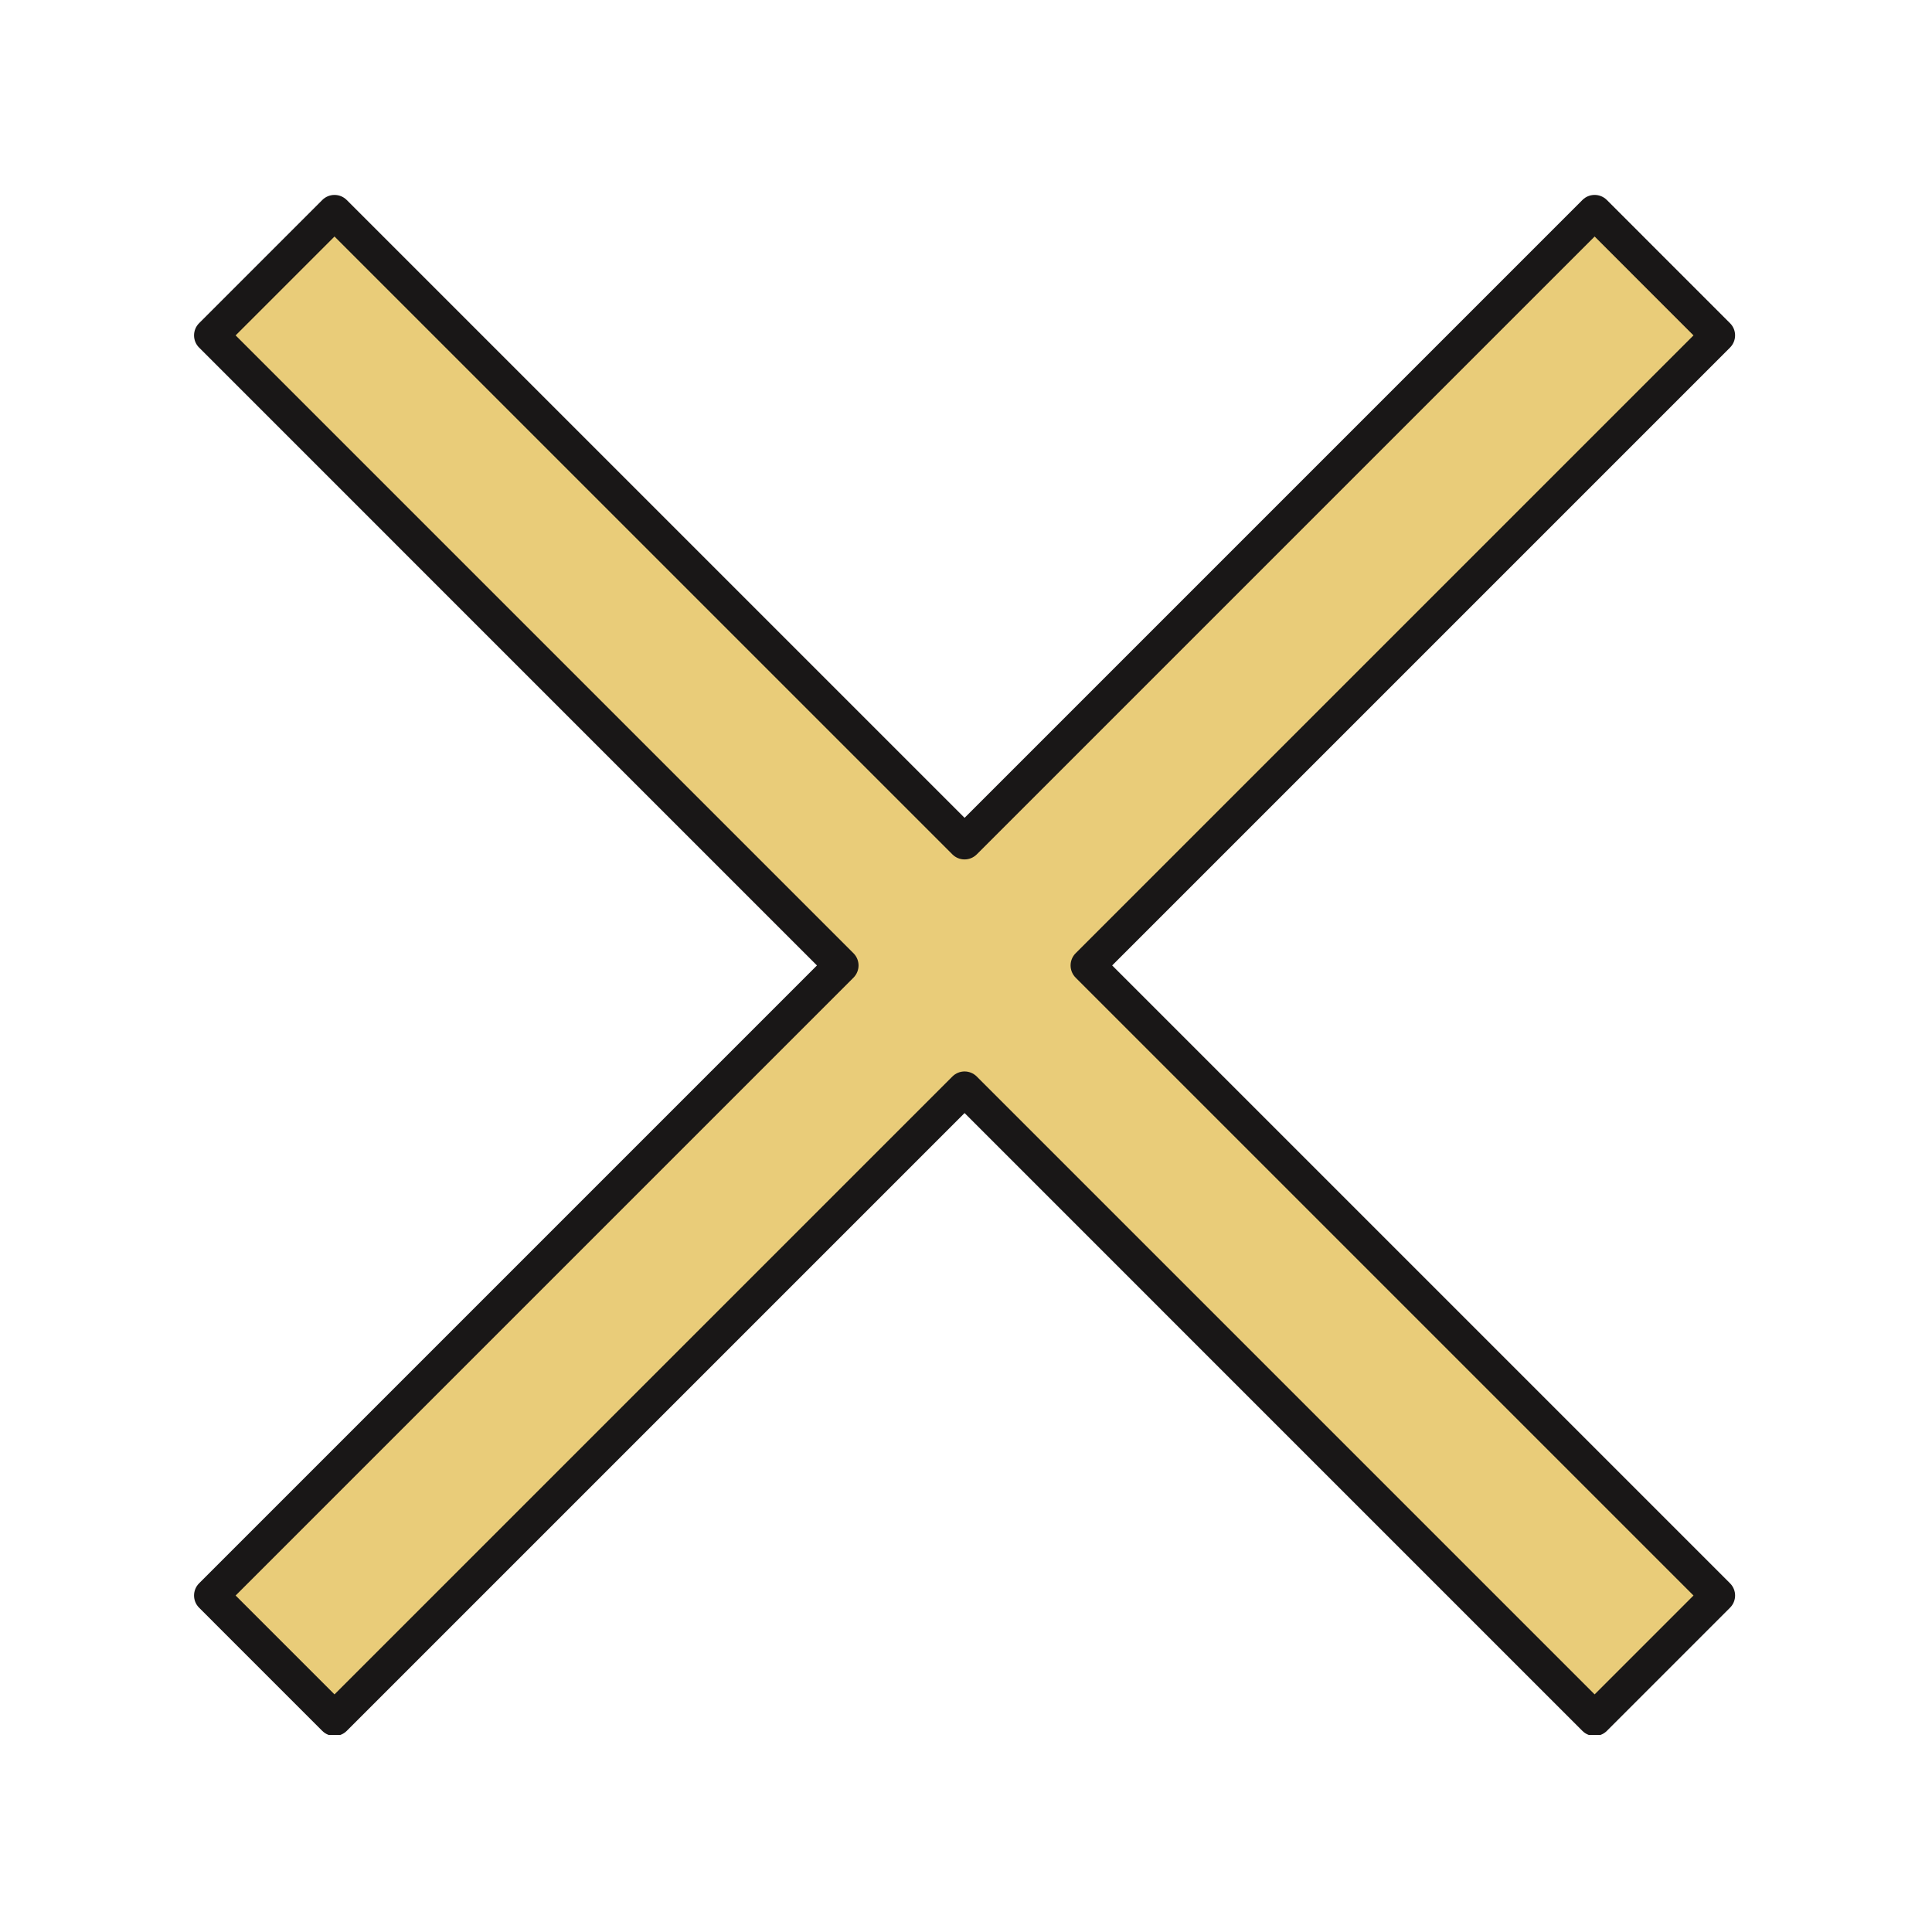 <svg xmlns="http://www.w3.org/2000/svg" xmlns:xlink="http://www.w3.org/1999/xlink" width="500" zoomAndPan="magnify" viewBox="0 0 375 375" height="500" preserveAspectRatio="xMidYMid meet" version="1.0"><defs><clipPath id="6068ff3b8c"><path d="M 37 37.5 L 337 37.5 L 337 336.75 L 37 336.75 Z M 37 37.5 " clip-rule="nonzero"/></clipPath></defs><path fill="#e9cc79" d="M 211.145 187.391 L 333.438 309.688 L 309.516 333.605 L 187.223 211.312 L 64.926 333.605 L 41.008 309.688 L 163.301 187.391 L 41.008 65.098 L 64.926 41.176 L 187.223 163.473 L 309.516 41.176 L 333.438 65.098 Z M 211.145 187.391 " fill-opacity="1" fill-rule="nonzero"/><g clip-path="url(#6068ff3b8c)"><path fill="#191717" d="M 309.516 336.949 C 308.664 336.949 307.805 336.625 307.152 335.973 L 187.223 216.043 L 67.293 335.973 C 66.664 336.598 65.812 336.949 64.926 336.949 C 64.043 336.949 63.191 336.598 62.562 335.973 L 38.641 312.051 C 37.34 310.746 37.34 308.633 38.641 307.32 L 158.57 187.391 L 38.641 67.461 C 37.34 66.16 37.34 64.043 38.641 62.734 L 62.562 38.812 C 63.191 38.184 64.043 37.836 64.926 37.836 C 65.812 37.836 66.664 38.184 67.293 38.812 L 187.223 158.742 L 307.152 38.812 C 308.457 37.508 310.57 37.508 311.883 38.812 L 335.801 62.734 C 337.105 64.035 337.105 66.148 335.801 67.461 L 215.871 187.391 L 335.801 307.32 C 336.43 307.949 336.781 308.801 336.781 309.688 C 336.781 310.57 336.43 311.426 335.801 312.051 L 311.883 335.973 C 311.23 336.625 310.367 336.949 309.516 336.949 Z M 187.223 207.969 C 188.074 207.969 188.934 208.297 189.586 208.949 L 309.516 328.879 L 328.707 309.688 L 208.777 189.758 C 208.152 189.129 207.801 188.277 207.801 187.391 C 207.801 186.508 208.152 185.652 208.777 185.027 L 328.707 65.098 L 309.516 45.906 L 189.586 165.836 C 188.281 167.141 186.16 167.141 184.859 165.836 L 64.926 45.906 L 45.734 65.098 L 165.664 185.027 C 166.969 186.332 166.969 188.445 165.664 189.758 L 45.734 309.688 L 64.926 328.879 L 184.859 208.949 C 185.508 208.297 186.371 207.969 187.223 207.969 Z M 187.223 207.969 " fill-opacity="1" fill-rule="nonzero"/></g></svg>